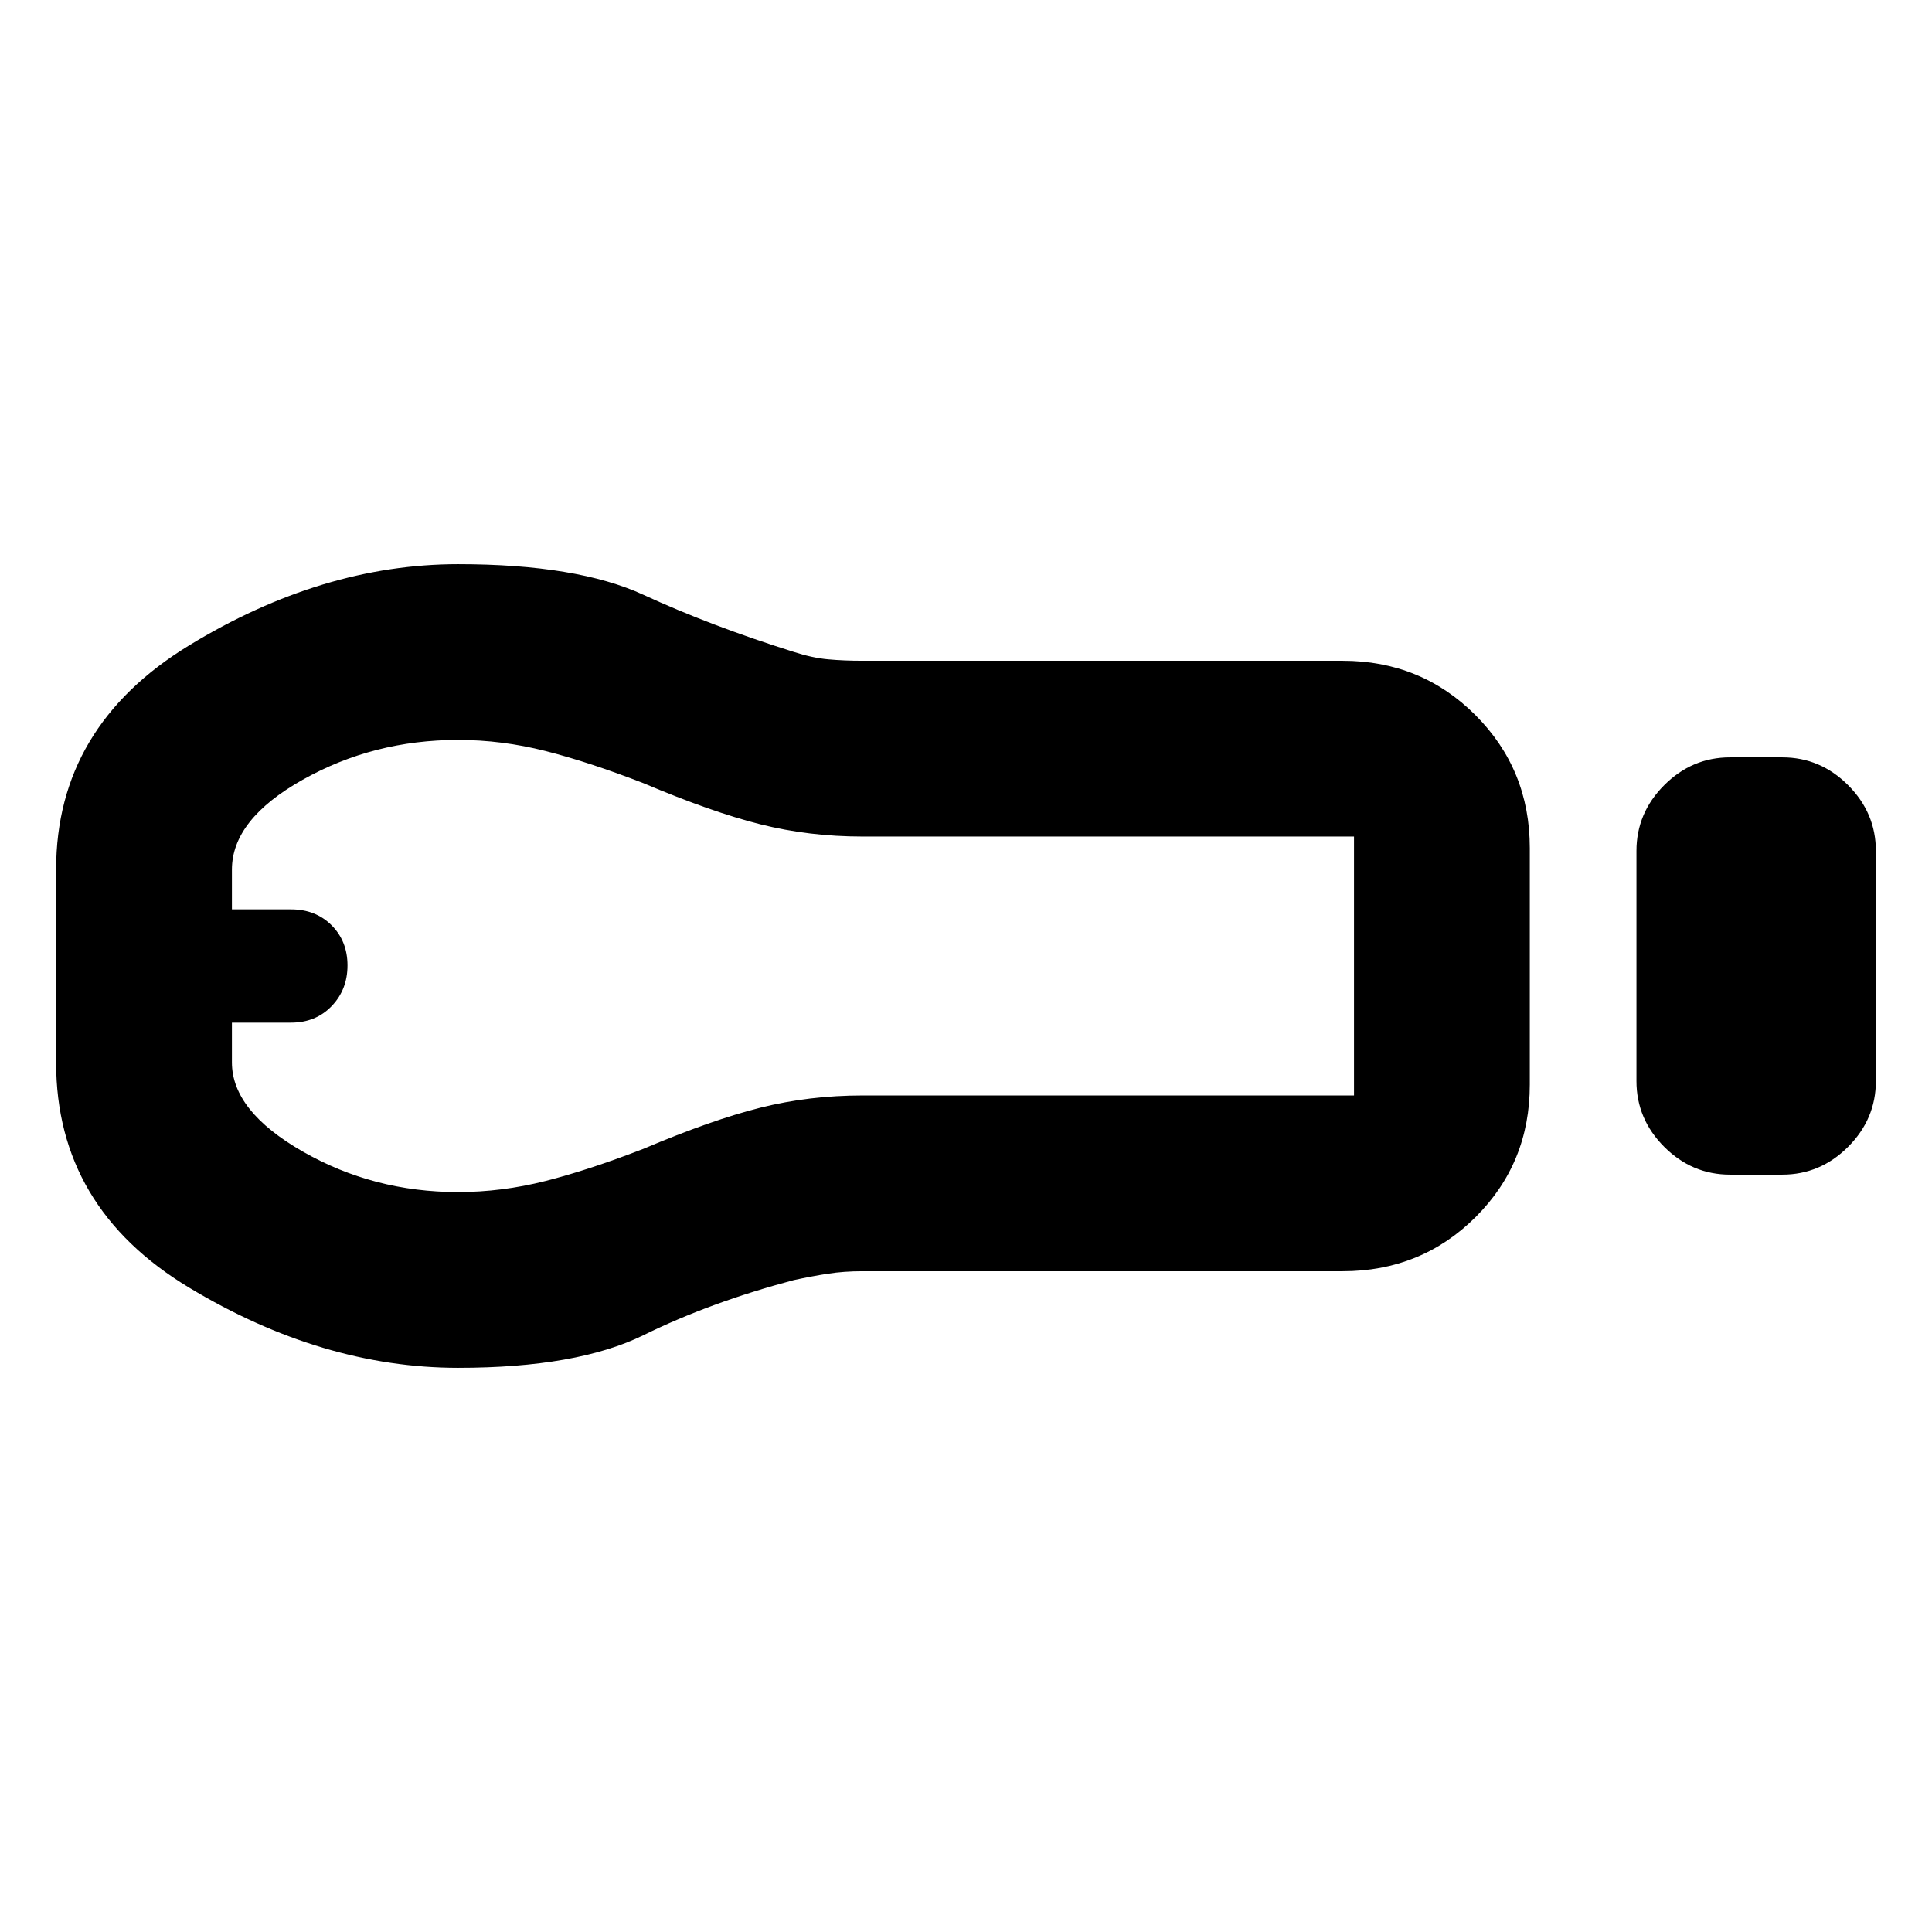 <svg xmlns="http://www.w3.org/2000/svg" height="20" viewBox="0 -960 960 960" width="20"><path d="M859.65-376.33q-18.88 0-32.69-13.8-13.81-13.81-13.81-32.7v-114.34q0-18.89 13.81-32.7 13.81-13.8 32.69-13.8h25.96q18.89 0 32.69 13.8 13.81 13.81 13.81 32.7v114.34q0 18.89-13.81 32.7-13.8 13.8-32.69 13.8h-25.96Zm-192.5 48H428.56q-9.2 0-17.12 1.22-7.92 1.22-17.14 3.22-41.34 11-74.44 27.28-33.1 16.28-92.19 16.28-67.51 0-133.65-39.82Q27.89-359.98 27.89-432v-96q0-71 66.13-111.34 66.14-40.33 133.65-40.33 59.09 0 92.19 15.28 33.1 15.28 74.44 28.28 9.22 3 17.14 3.72 7.92.72 17.12.72h238.59q39.01 0 66 27.02 27 27.02 27 66.06v117.53q0 39.04-27 65.89-26.99 26.84-66 26.84Zm-439.59-39.34q21.84 0 43.48-5.5 21.63-5.5 48.57-15.94 34.09-14.44 58.29-20.5 24.2-6.06 50.66-6.06H672.8v-128.66H428.56q-26.46 0-50.66-6.06-24.2-6.06-58.29-20.5-26.94-10.44-48.57-15.94-21.64-5.5-43.48-5.5-41.97 0-77.15 19.78-35.17 19.77-35.17 44.65v19.75h29.36q12.25 0 20.16 7.91t7.91 19.96q0 12.04-7.91 20.24-7.91 8.19-20.16 8.19h-29.36v19.77q0 24.12 35.17 44.26 35.18 20.15 77.15 20.15ZM118.87-480Z"/></svg>